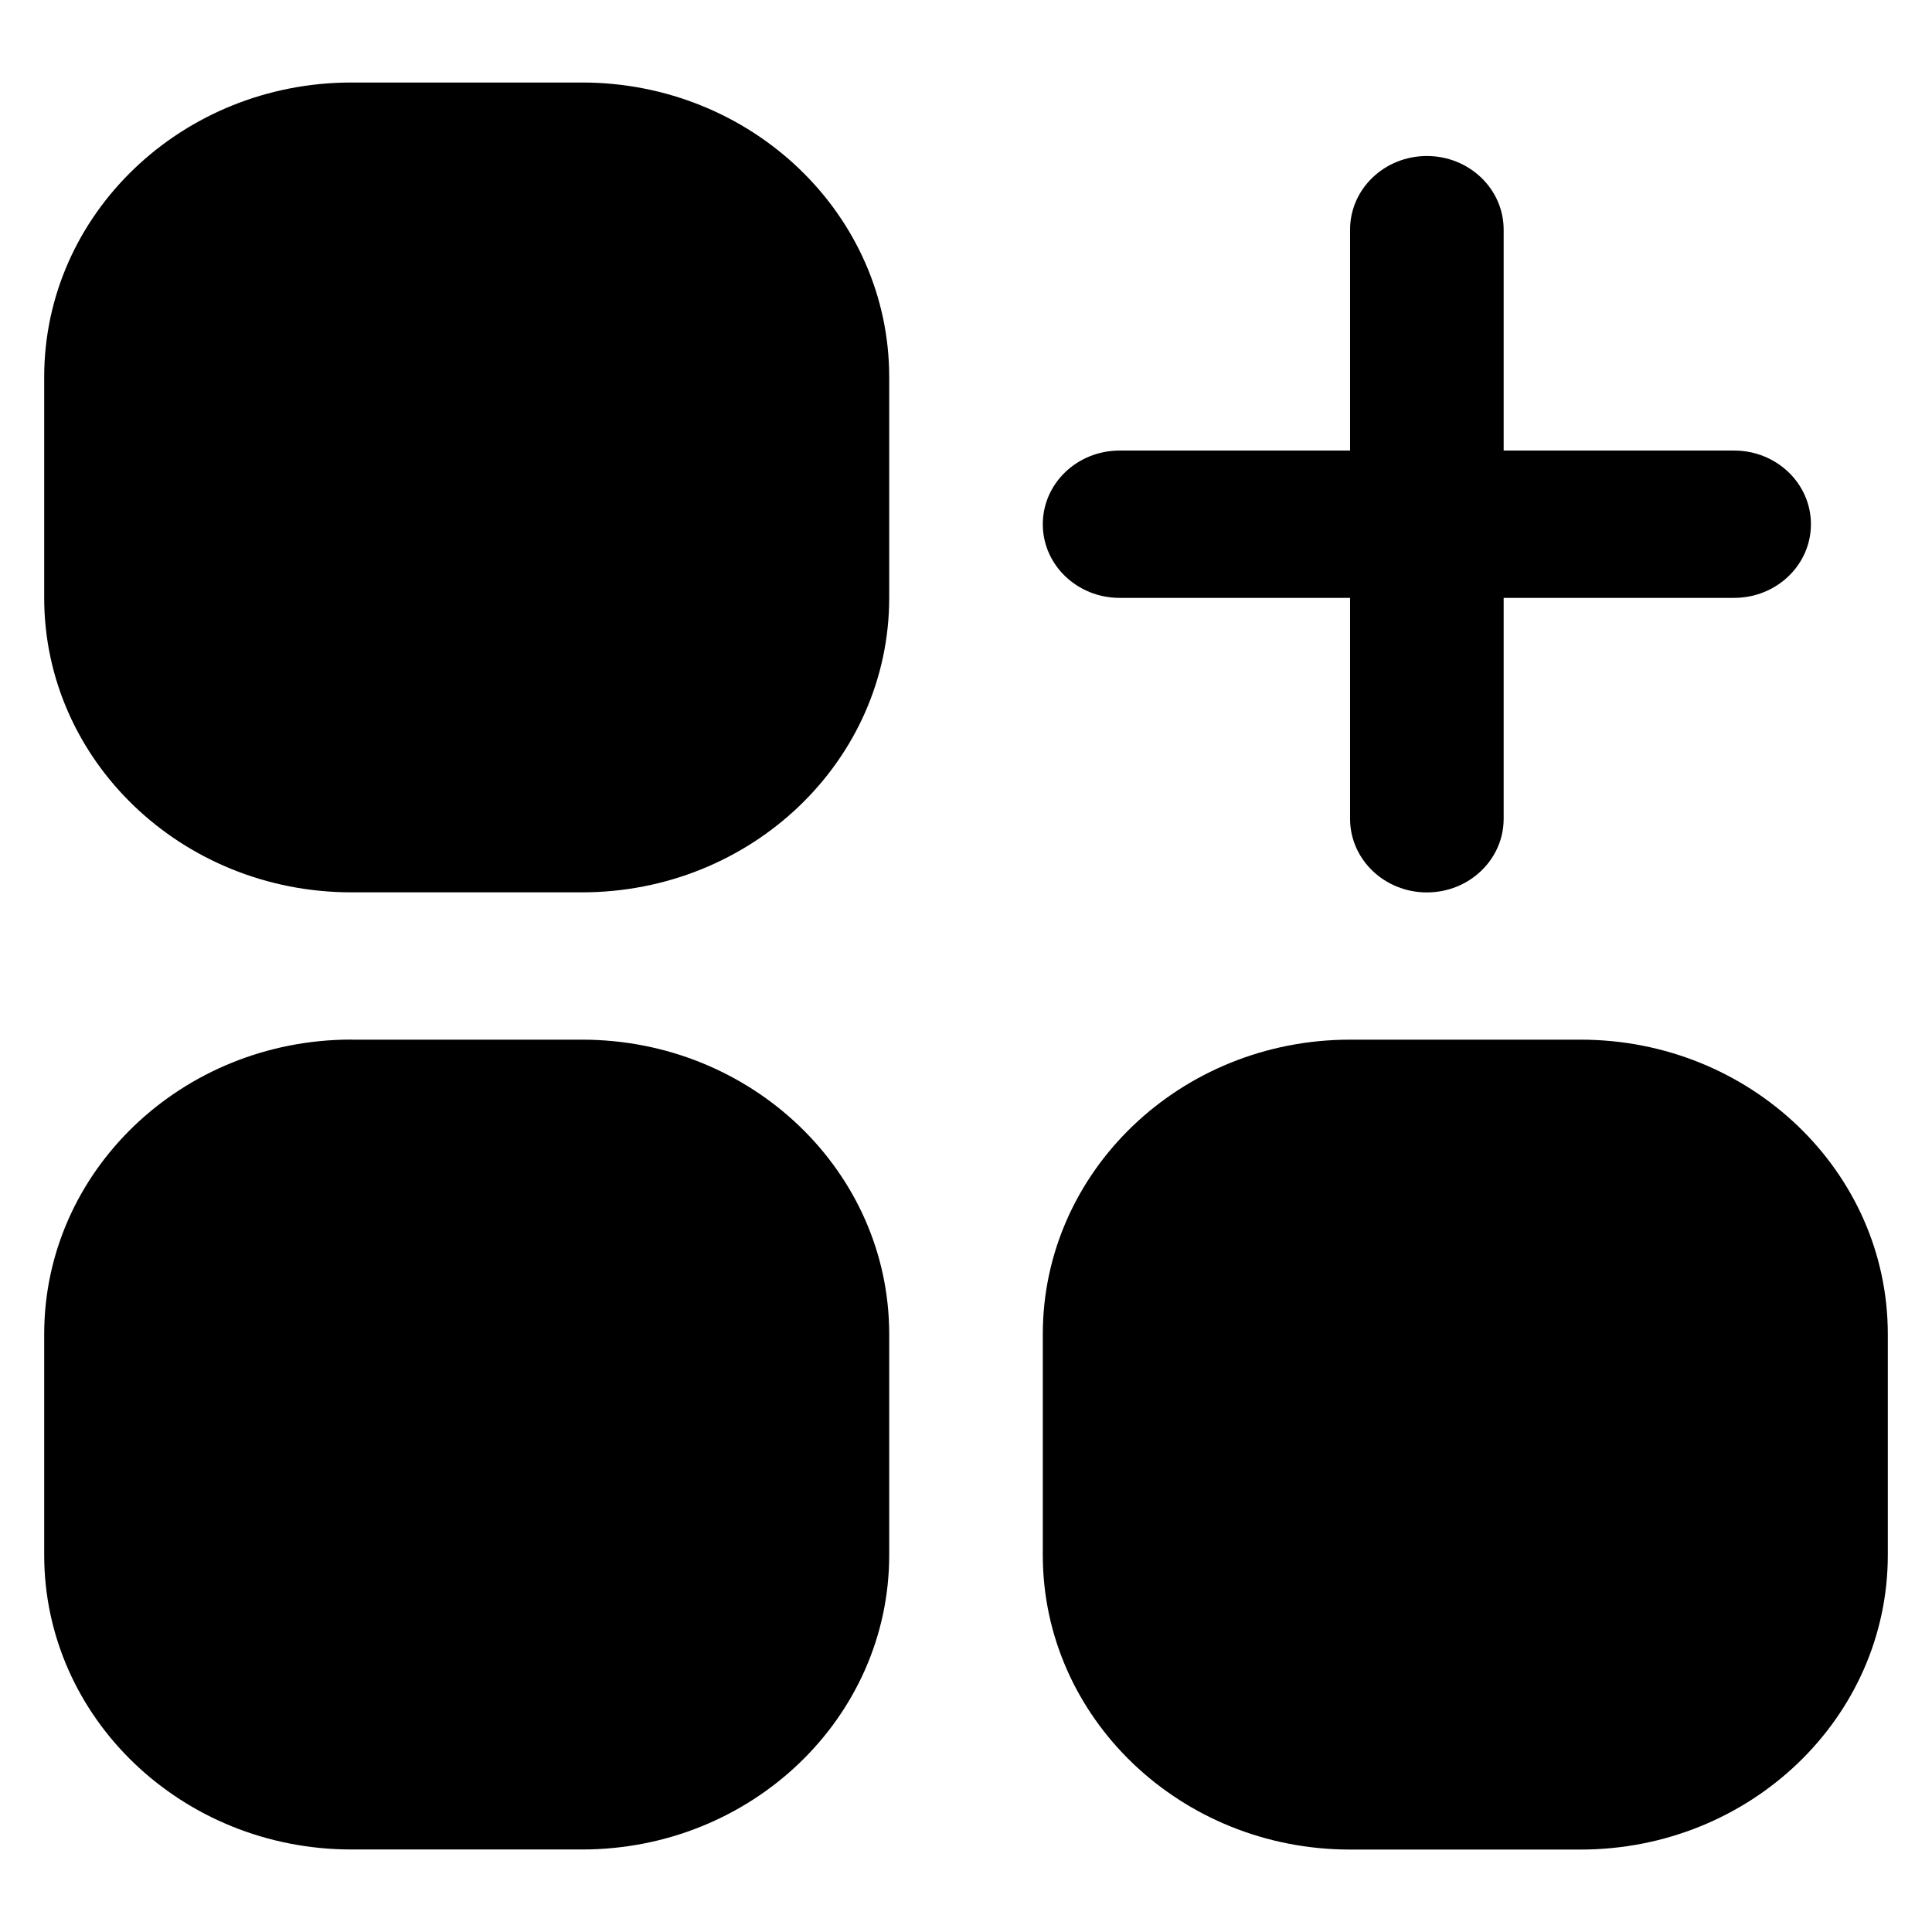 <svg xmlns="http://www.w3.org/2000/svg" viewBox="0 0 24 24">
    <path d="m4.366,1.025l2.863,0c2.108,0 3.817,1.638 3.817,3.658l0,2.744c0,2.021 -1.709,3.658 -3.817,3.658l-2.863,0c-2.108,0 -3.817,-1.638 -3.817,-3.658l0,-2.744c0,-2.021 1.709,-3.658 3.817,-3.658z" />
    <path d="m4.366,12.915l2.863,0c2.108,0 3.817,1.638 3.817,3.658l0,2.744c0,2.021 -1.709,3.658 -3.817,3.658l-2.863,0c-2.108,0 -3.817,-1.638 -3.817,-3.658l0,-2.744c0,-2.021 1.709,-3.659 3.817,-3.659z" />
    <path d="m16.771,12.915l2.863,0c2.108,0 3.817,1.638 3.817,3.658l0,2.744c0,2.021 -1.709,3.659 -3.817,3.659l-2.863,0c-2.108,0 -3.817,-1.638 -3.817,-3.658l0,-2.744c-0,-2.021 1.709,-3.659 3.817,-3.659z" />
    <path d="m13.908,7.427l2.863,0l0,2.744c0,0.505 0.427,0.915 0.954,0.915c0.527,0 0.954,-0.409 0.954,-0.915l0,-2.744l2.863,0c0.527,0 0.954,-0.409 0.954,-0.915s-0.427,-0.915 -0.954,-0.915l-2.863,0l0,-2.744c0,-0.505 -0.427,-0.915 -0.954,-0.915c-0.527,0 -0.954,0.409 -0.954,0.915l0,2.744l-2.863,0c-0.527,0 -0.954,0.409 -0.954,0.915s0.427,0.915 0.954,0.915z" />
</svg>